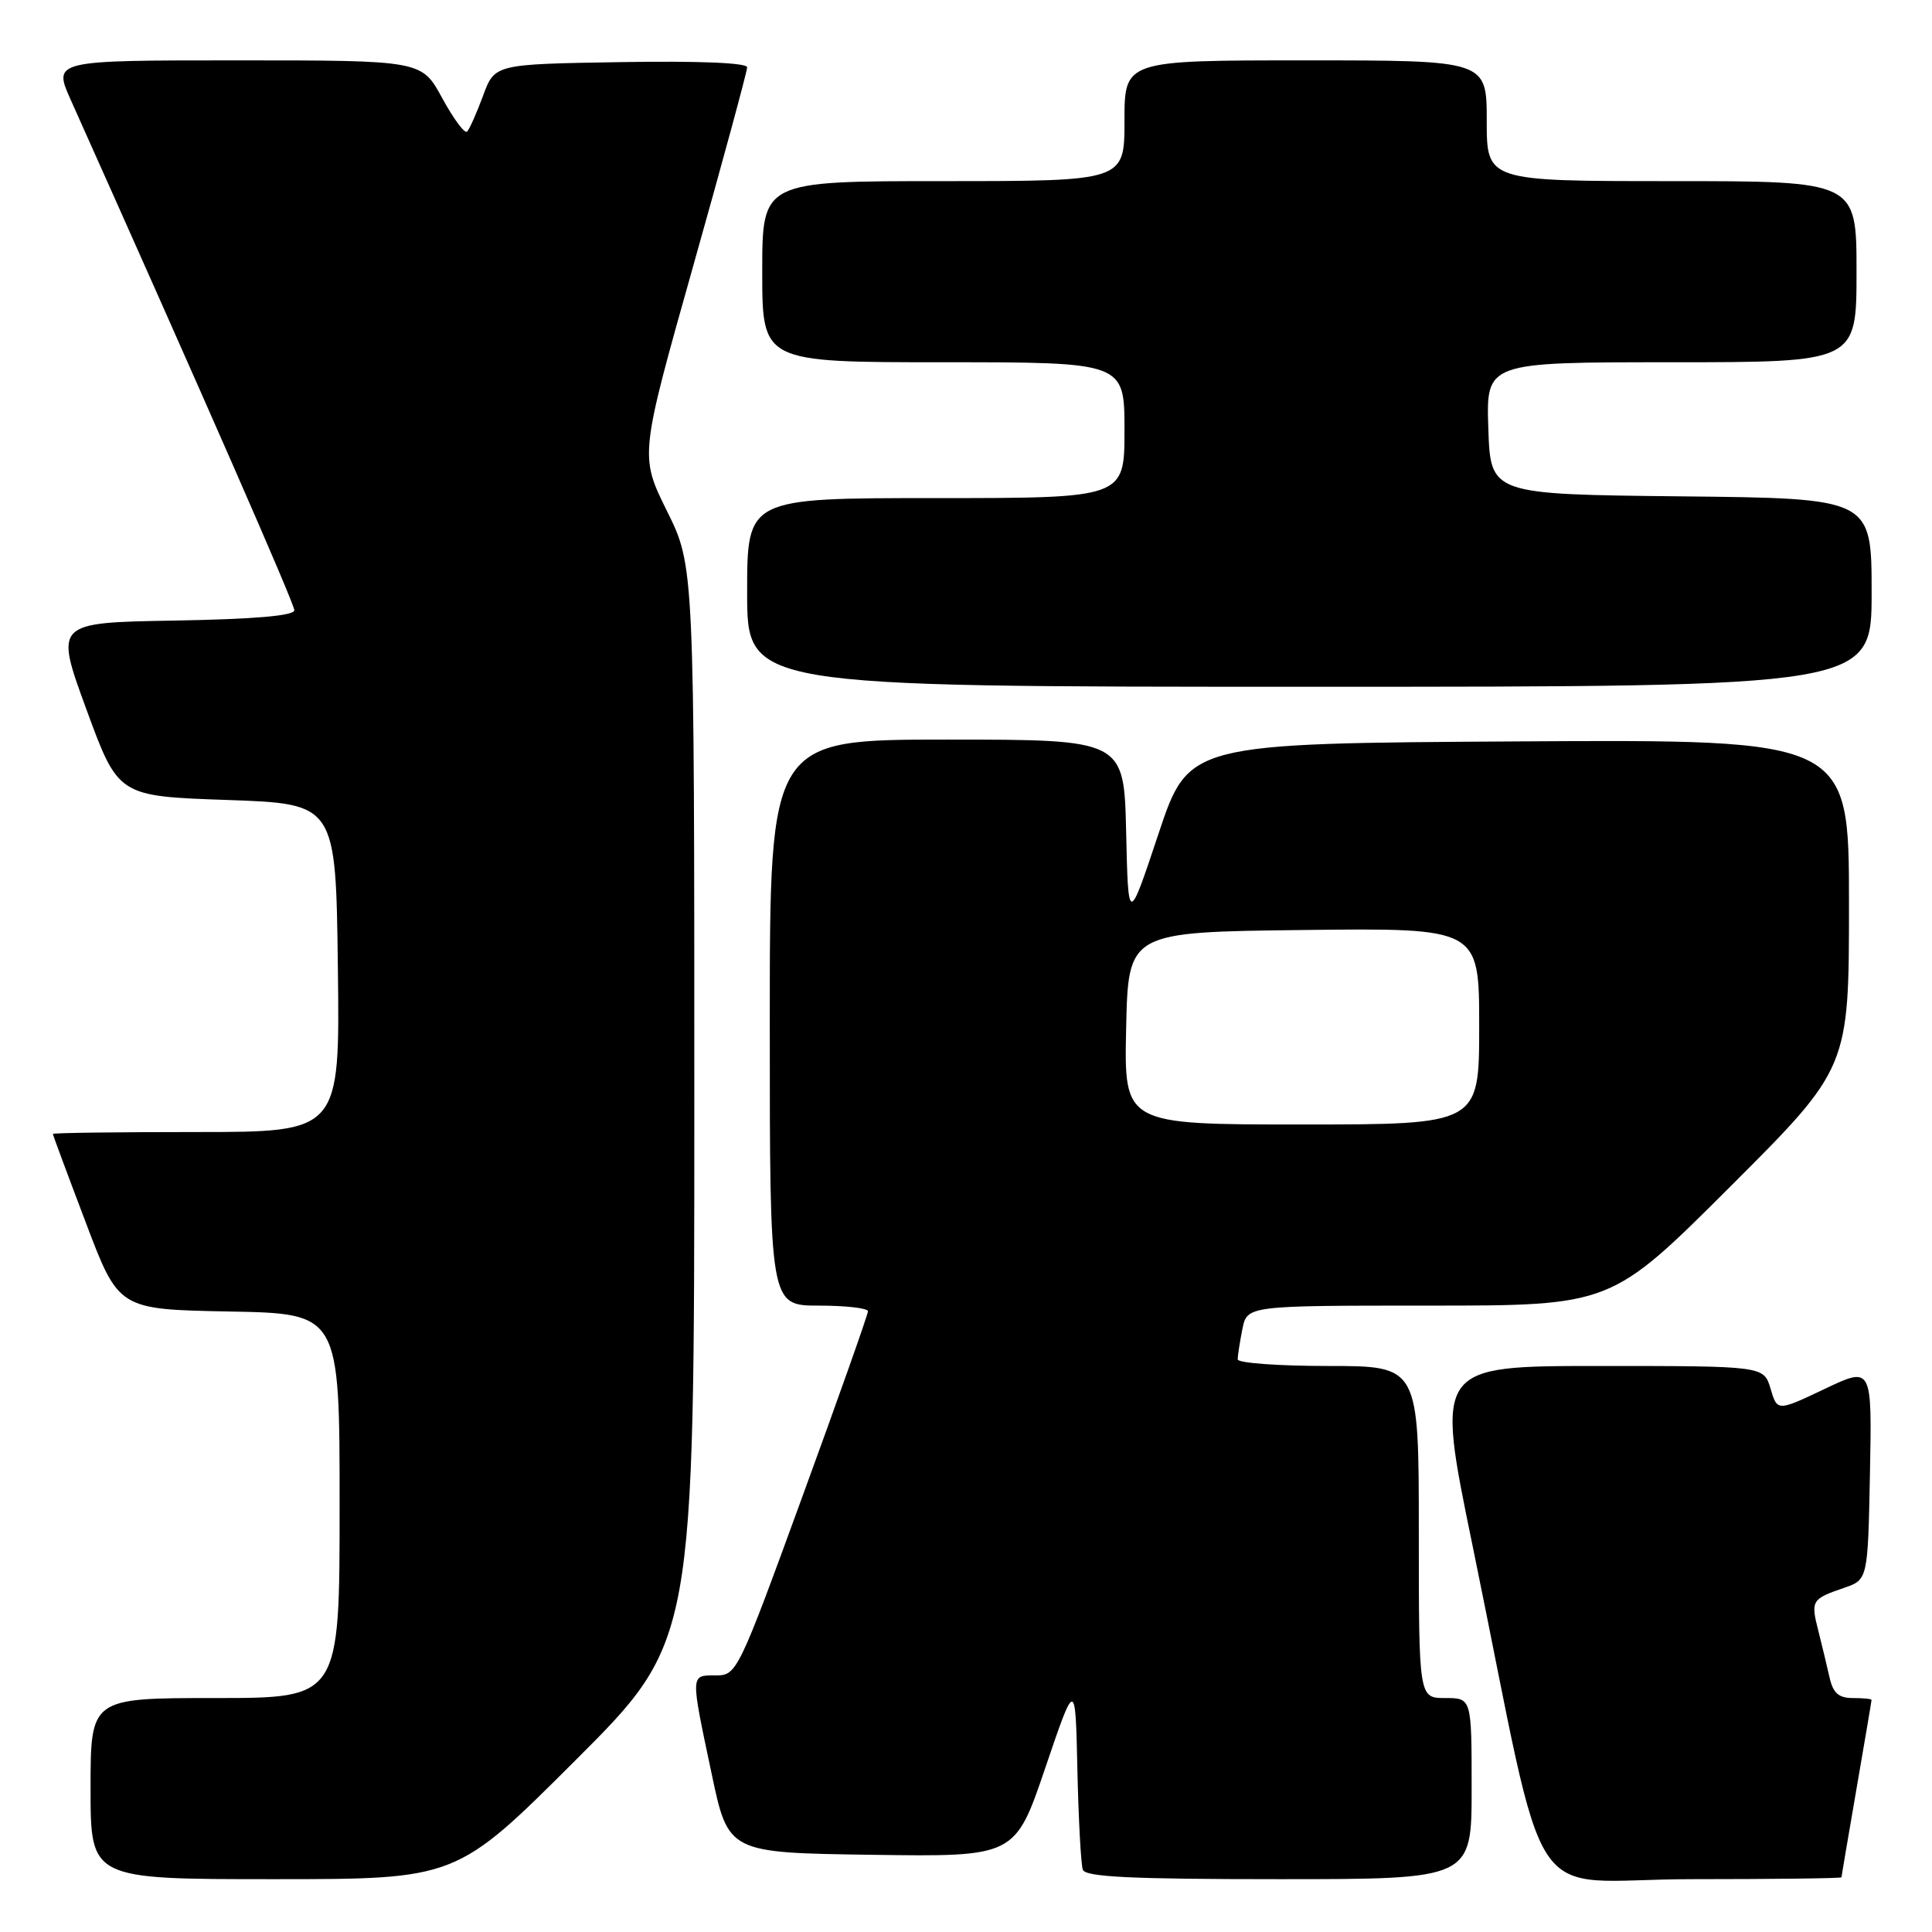 <?xml version="1.0" encoding="UTF-8" standalone="no"?>
<!DOCTYPE svg PUBLIC "-//W3C//DTD SVG 1.1//EN" "http://www.w3.org/Graphics/SVG/1.1/DTD/svg11.dtd" >
<svg xmlns="http://www.w3.org/2000/svg" xmlns:xlink="http://www.w3.org/1999/xlink" version="1.1" viewBox="0 0 256 256">
 <g >
 <path fill="currentColor"
d=" M 76.24 233.26 C 92.00 217.52 92.00 217.52 92.00 146.28 C 92.00 75.03 92.00 75.03 88.38 67.72 C 84.76 60.40 84.76 60.40 91.88 35.15 C 95.80 21.25 99.00 9.45 99.00 8.92 C 99.00 8.32 92.58 8.06 82.28 8.23 C 65.55 8.50 65.55 8.50 64.01 12.68 C 63.16 14.98 62.21 17.12 61.89 17.44 C 61.58 17.75 60.10 15.76 58.60 13.01 C 55.88 8.00 55.88 8.00 31.45 8.00 C 7.03 8.00 7.03 8.00 9.38 13.25 C 27.00 52.60 39.00 79.98 39.00 80.86 C 39.00 81.59 33.76 82.04 23.12 82.23 C 7.24 82.50 7.24 82.50 11.45 94.00 C 15.67 105.50 15.67 105.50 30.08 106.00 C 44.50 106.50 44.50 106.50 44.77 128.25 C 45.04 150.00 45.04 150.00 26.02 150.00 C 15.56 150.00 7.00 150.11 7.00 150.25 C 7.01 150.39 8.97 155.68 11.37 162.00 C 15.72 173.50 15.72 173.50 30.36 173.78 C 45.00 174.05 45.00 174.05 45.00 199.53 C 45.00 225.00 45.00 225.00 28.50 225.00 C 12.00 225.00 12.00 225.00 12.00 237.00 C 12.00 249.00 12.00 249.00 36.24 249.00 C 60.48 249.00 60.48 249.00 76.24 233.26 Z  M 195.00 237.00 C 195.00 225.00 195.00 225.00 191.50 225.00 C 188.00 225.00 188.00 225.00 188.00 203.00 C 188.00 181.00 188.00 181.00 176.00 181.00 C 169.40 181.00 164.00 180.61 164.00 180.12 C 164.00 179.64 164.28 177.84 164.62 176.12 C 165.25 173.00 165.25 173.00 189.36 173.00 C 213.48 173.00 213.48 173.00 229.24 157.26 C 245.00 141.52 245.00 141.52 245.00 119.75 C 245.00 97.98 245.00 97.98 201.25 98.24 C 157.50 98.50 157.50 98.50 153.50 110.50 C 149.50 122.50 149.50 122.50 149.22 110.25 C 148.94 98.00 148.94 98.00 125.47 98.00 C 102.00 98.00 102.00 98.00 102.00 135.50 C 102.00 173.00 102.00 173.00 108.50 173.00 C 112.08 173.00 115.00 173.34 115.01 173.75 C 115.01 174.16 111.11 185.19 106.34 198.25 C 97.81 221.63 97.63 222.00 94.84 222.00 C 91.46 222.00 91.47 221.67 94.29 235.00 C 96.50 245.50 96.50 245.50 115.50 245.77 C 134.50 246.04 134.50 246.04 138.50 234.27 C 142.50 222.50 142.50 222.50 142.76 234.50 C 142.91 241.10 143.23 247.06 143.48 247.75 C 143.83 248.71 149.95 249.00 169.47 249.00 C 195.00 249.00 195.00 249.00 195.00 237.00 Z  M 244.01 248.75 C 244.01 248.61 244.91 243.32 246.00 237.00 C 247.09 230.68 247.99 225.39 247.99 225.25 C 248.00 225.11 246.88 225.00 245.52 225.00 C 243.63 225.00 242.89 224.35 242.42 222.25 C 242.08 220.74 241.41 217.95 240.93 216.06 C 239.92 212.09 240.05 211.87 244.32 210.41 C 247.50 209.32 247.50 209.32 247.78 195.19 C 248.05 181.06 248.05 181.06 241.78 184.04 C 235.50 187.02 235.50 187.02 234.61 184.01 C 233.71 181.00 233.71 181.00 211.97 181.00 C 190.22 181.00 190.22 181.00 195.11 204.75 C 205.43 254.96 201.52 249.00 224.13 249.00 C 235.06 249.00 244.00 248.89 244.01 248.75 Z  M 248.00 78.52 C 248.00 66.03 248.00 66.03 222.75 65.77 C 197.50 65.50 197.50 65.50 197.21 56.75 C 196.92 48.00 196.92 48.00 221.46 48.00 C 246.00 48.00 246.00 48.00 246.00 36.00 C 246.00 24.00 246.00 24.00 221.50 24.00 C 197.00 24.00 197.00 24.00 197.00 16.00 C 197.00 8.00 197.00 8.00 173.00 8.00 C 149.00 8.00 149.00 8.00 149.00 16.00 C 149.00 24.00 149.00 24.00 125.00 24.00 C 101.00 24.00 101.00 24.00 101.00 36.00 C 101.00 48.00 101.00 48.00 125.00 48.00 C 149.00 48.00 149.00 48.00 149.00 57.00 C 149.00 66.00 149.00 66.00 124.00 66.00 C 99.00 66.00 99.00 66.00 99.00 78.50 C 99.00 91.00 99.00 91.00 173.50 91.00 C 248.00 91.00 248.00 91.00 248.00 78.52 Z  M 149.22 136.25 C 149.50 123.50 149.50 123.50 172.75 123.23 C 196.00 122.96 196.00 122.96 196.00 135.98 C 196.00 149.00 196.00 149.00 172.47 149.00 C 148.94 149.00 148.94 149.00 149.22 136.25 Z "/>
</g>
</svg>